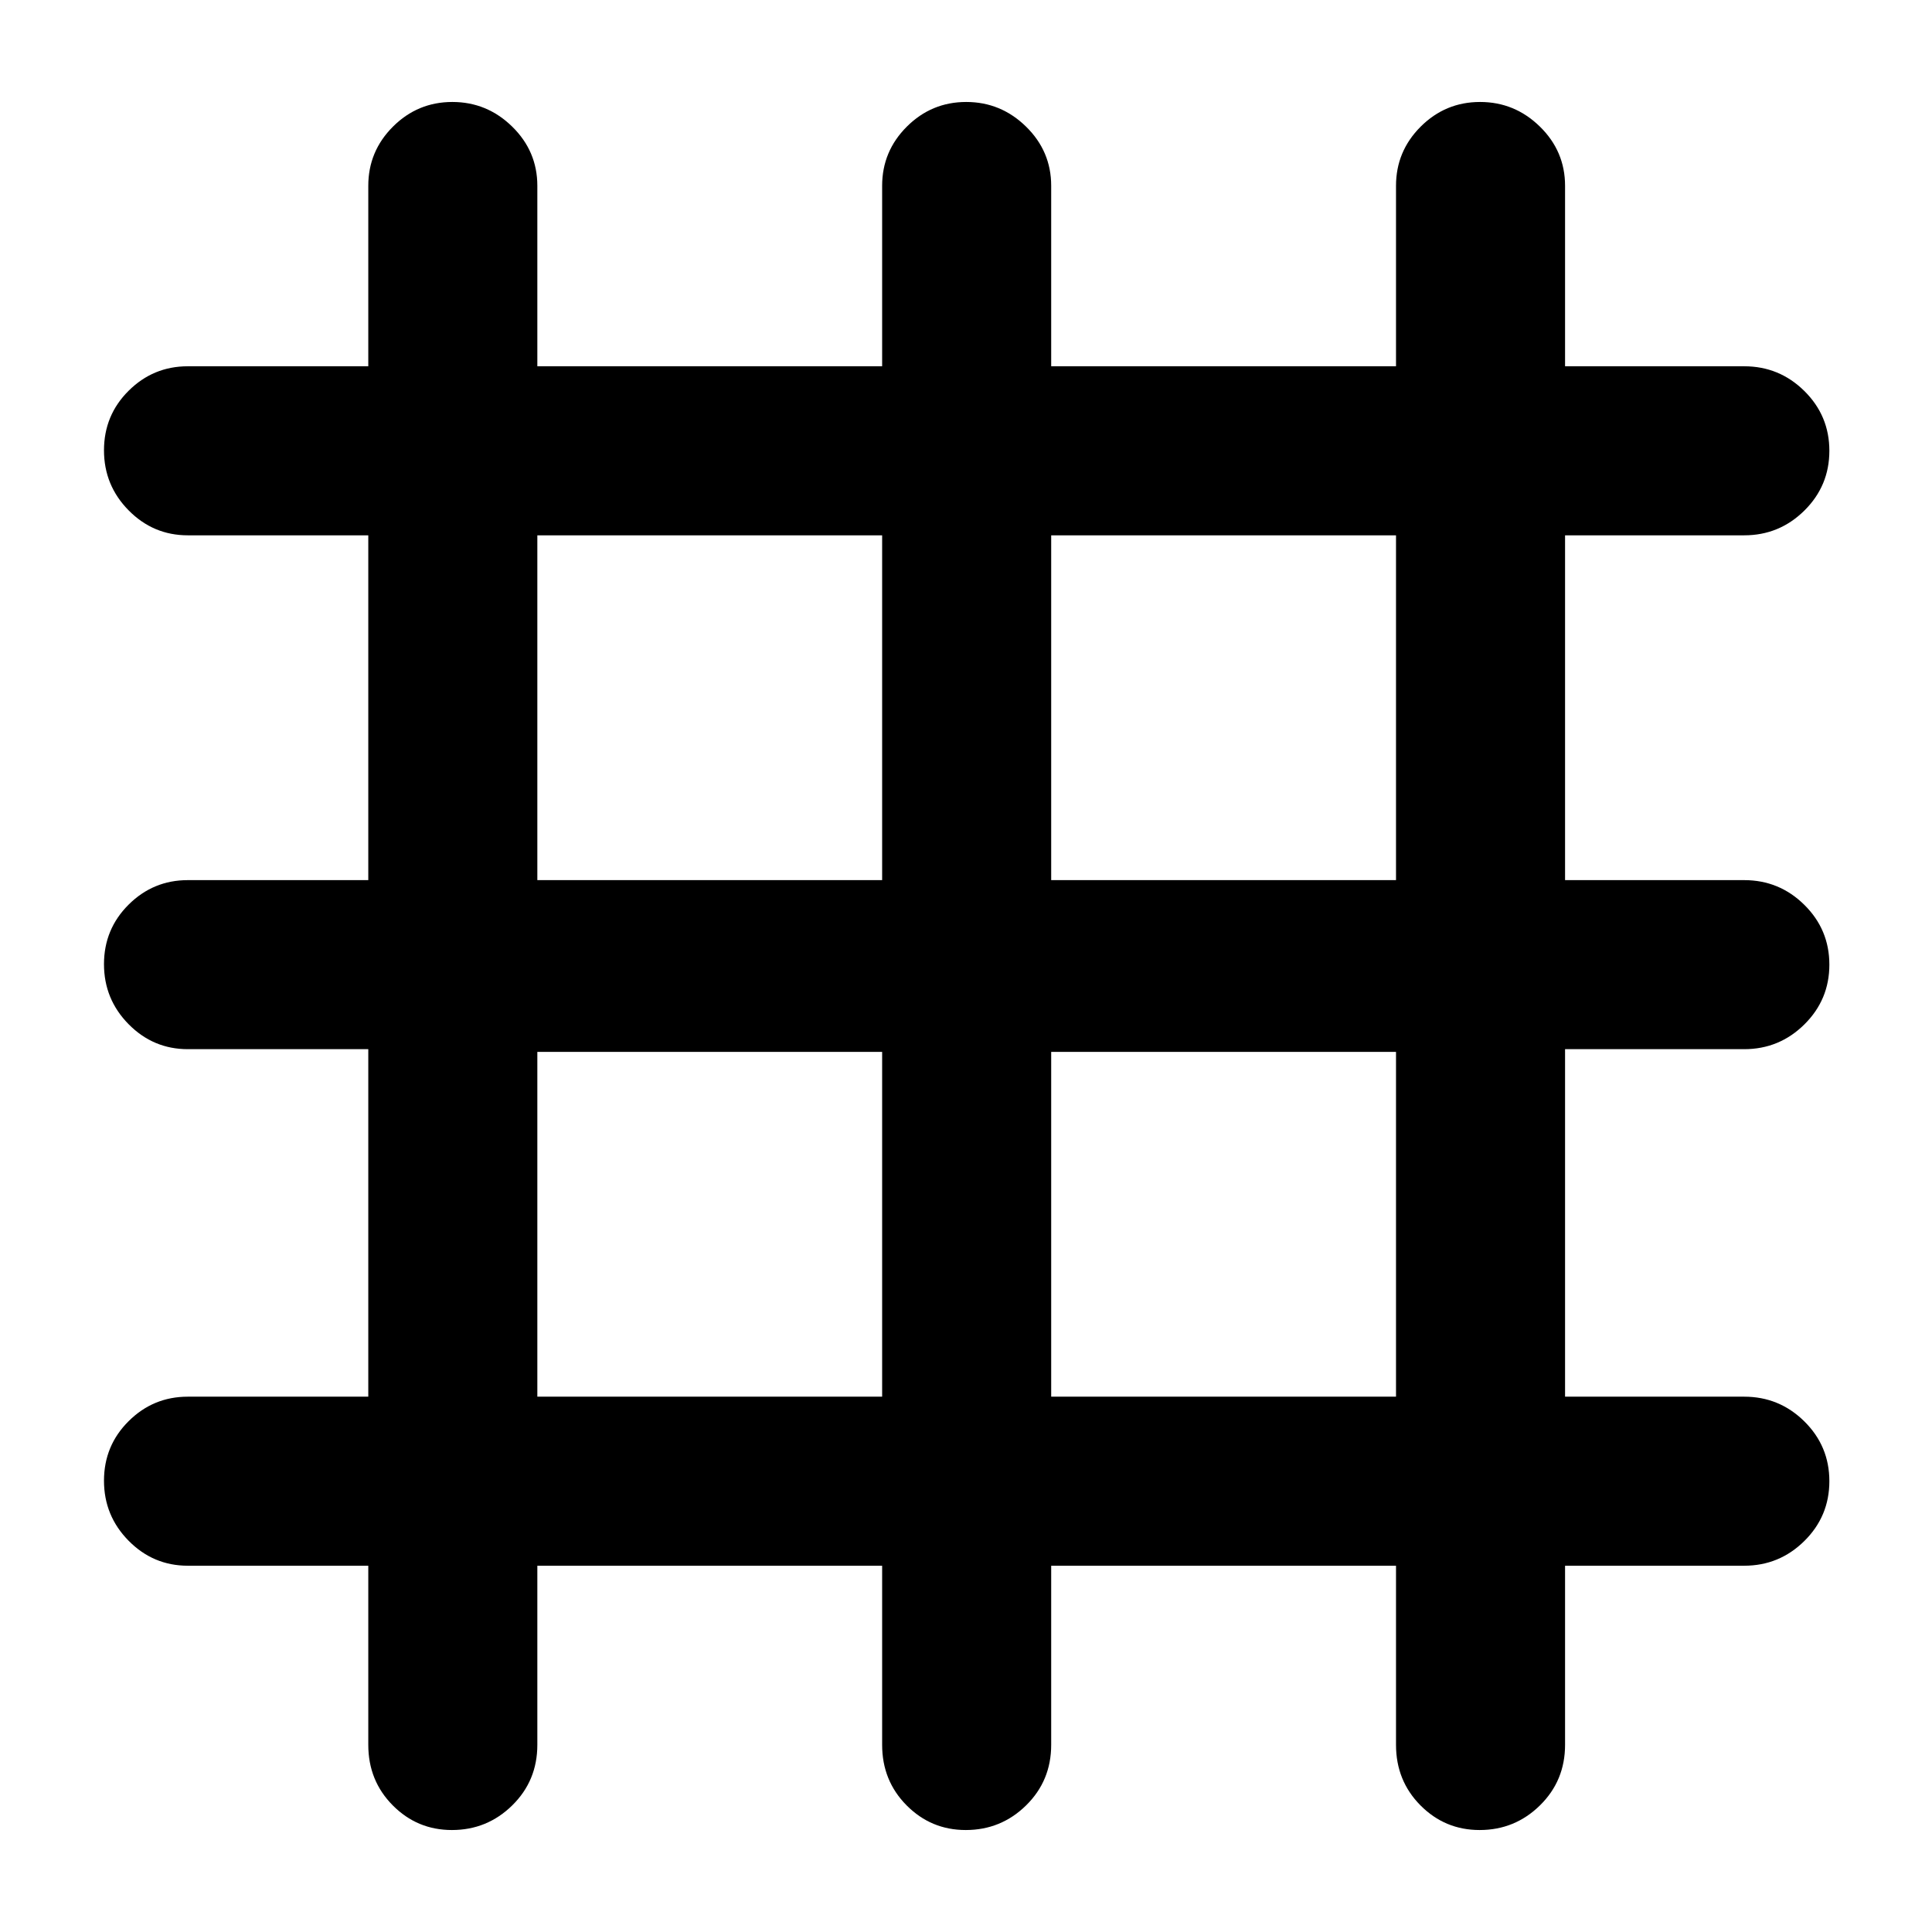 <svg xmlns="http://www.w3.org/2000/svg" height="40" viewBox="0 -960 960 960" width="40"><path d="M183-182H93.33q-17.18 0-29.42-12.41-12.24-12.4-12.24-29.83t12.24-29.59Q76.15-266 93.33-266H183v-172.67H93.33q-17.18 0-29.42-12.4-12.24-12.41-12.24-29.84 0-17.42 12.24-29.59 12.24-12.17 29.42-12.17H183V-694H93.33q-17.18 0-29.42-12.41-12.24-12.4-12.24-29.83t12.24-29.59Q76.15-778 93.33-778H183v-89.67q0-17.18 12.27-29.42 12.27-12.24 29.5-12.24t29.73 12.24q12.5 12.24 12.5 29.42V-778h171.33v-89.67q0-17.18 12.28-29.42 12.27-12.24 29.5-12.24 17.22 0 29.72 12.24t12.5 29.42V-778h171.34v-89.67q0-17.18 12.27-29.42 12.27-12.24 29.5-12.24t29.73 12.24q12.5 12.24 12.5 29.42V-778h89q17.46 0 29.9 12.28Q909-753.43 909-736.01q0 17.43-12.43 29.72Q884.13-694 866.67-694h-89v171.33h89q17.46 0 29.9 12.29Q909-498.1 909-480.67q0 17.42-12.43 29.71-12.44 12.29-29.9 12.29h-89V-266h89q17.46 0 29.9 12.28Q909-241.43 909-224.01q0 17.43-12.43 29.72Q884.13-182 866.67-182h-89v89q0 17.83-12.47 30.08t-29.98 12.25q-17.24 0-29.4-12.25Q693.67-75.17 693.67-93v-89H522.33v89q0 17.83-12.46 30.08-12.47 12.25-29.99 12.25-17.23 0-29.39-12.25T438.33-93v-89H267v89q0 17.83-12.47 30.08-12.46 12.25-29.98 12.25-17.23 0-29.39-12.25T183-93v-89Zm84-84h171.33v-171.33H267V-266Zm255.33 0h171.34v-171.33H522.33V-266ZM267-522.67h171.33V-694H267v171.33Zm255.33 0h171.34V-694H522.33v171.33Z"/></svg>